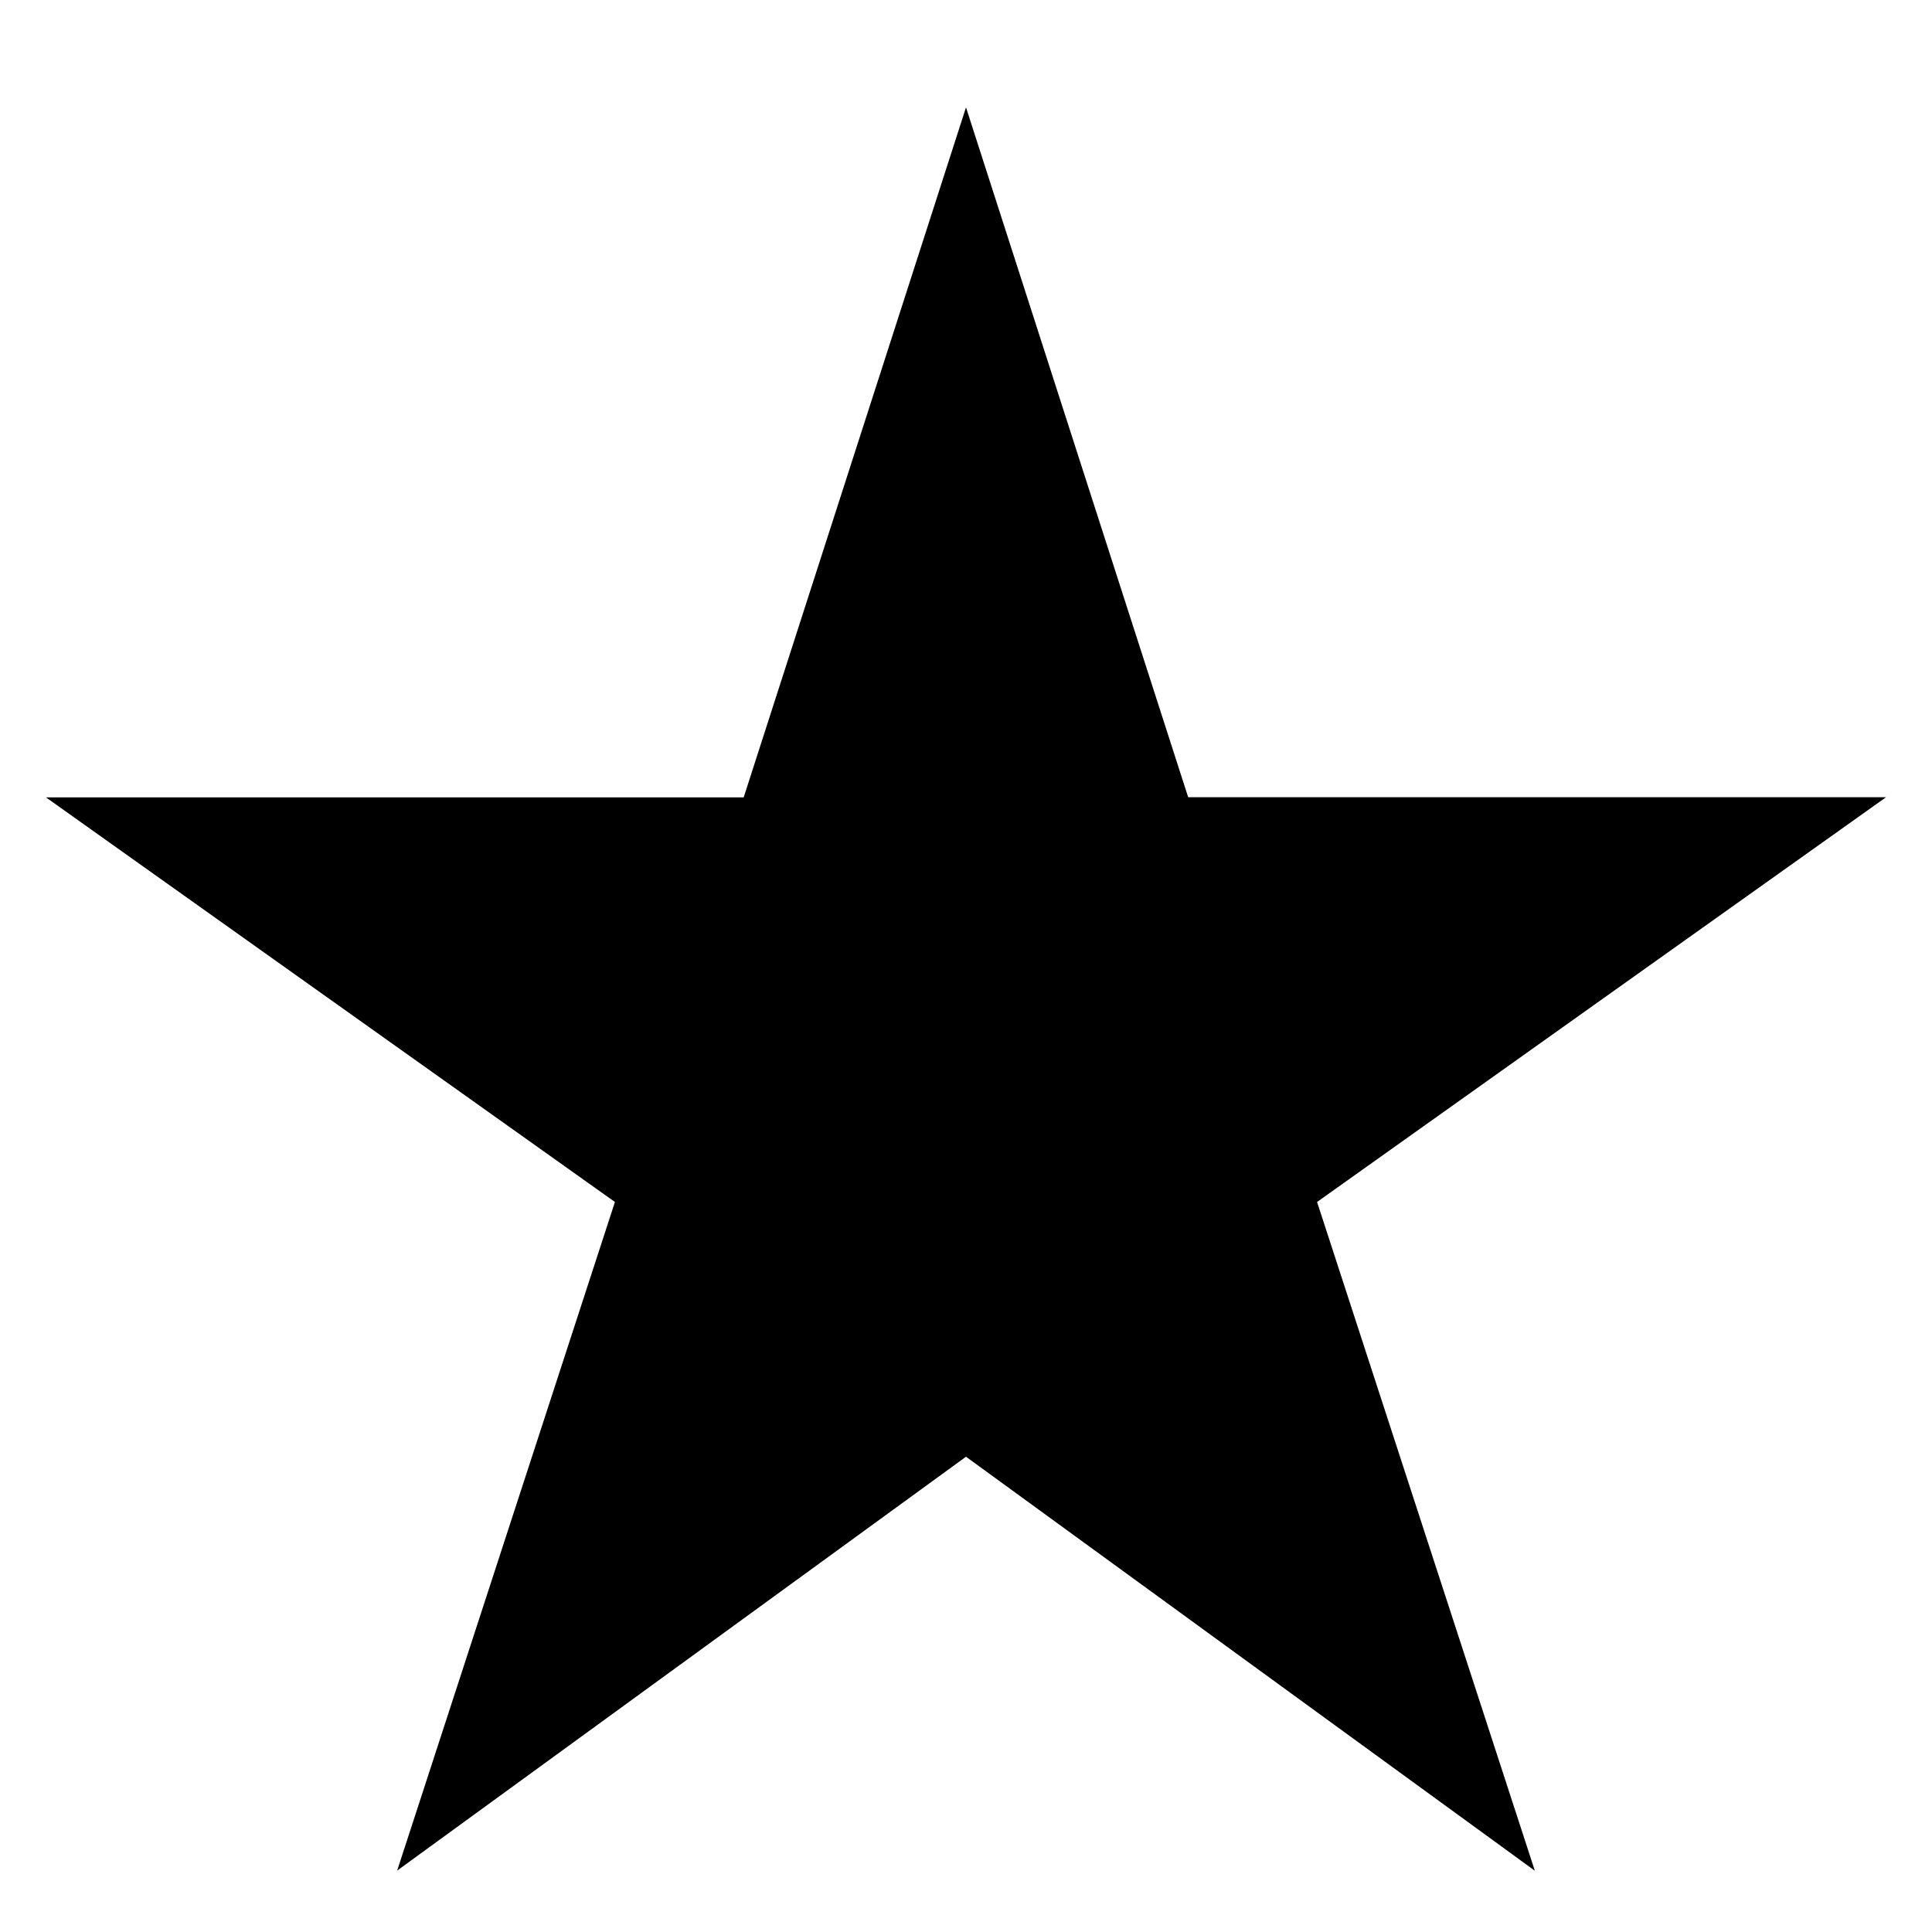<svg width="14" height="14" xmlns="http://www.w3.org/2000/svg"><g fill="none" fill-rule="evenodd"><path fill="#000" fill-rule="nonzero" d="M7 10.556l4.122 3L9.544 8.71l4.123-2.933H8.61L7 .778l-1.611 5H.333L4.456 8.71l-1.578 4.845z"/><path d="M-3-2h20v20H-3z"/></g></svg>